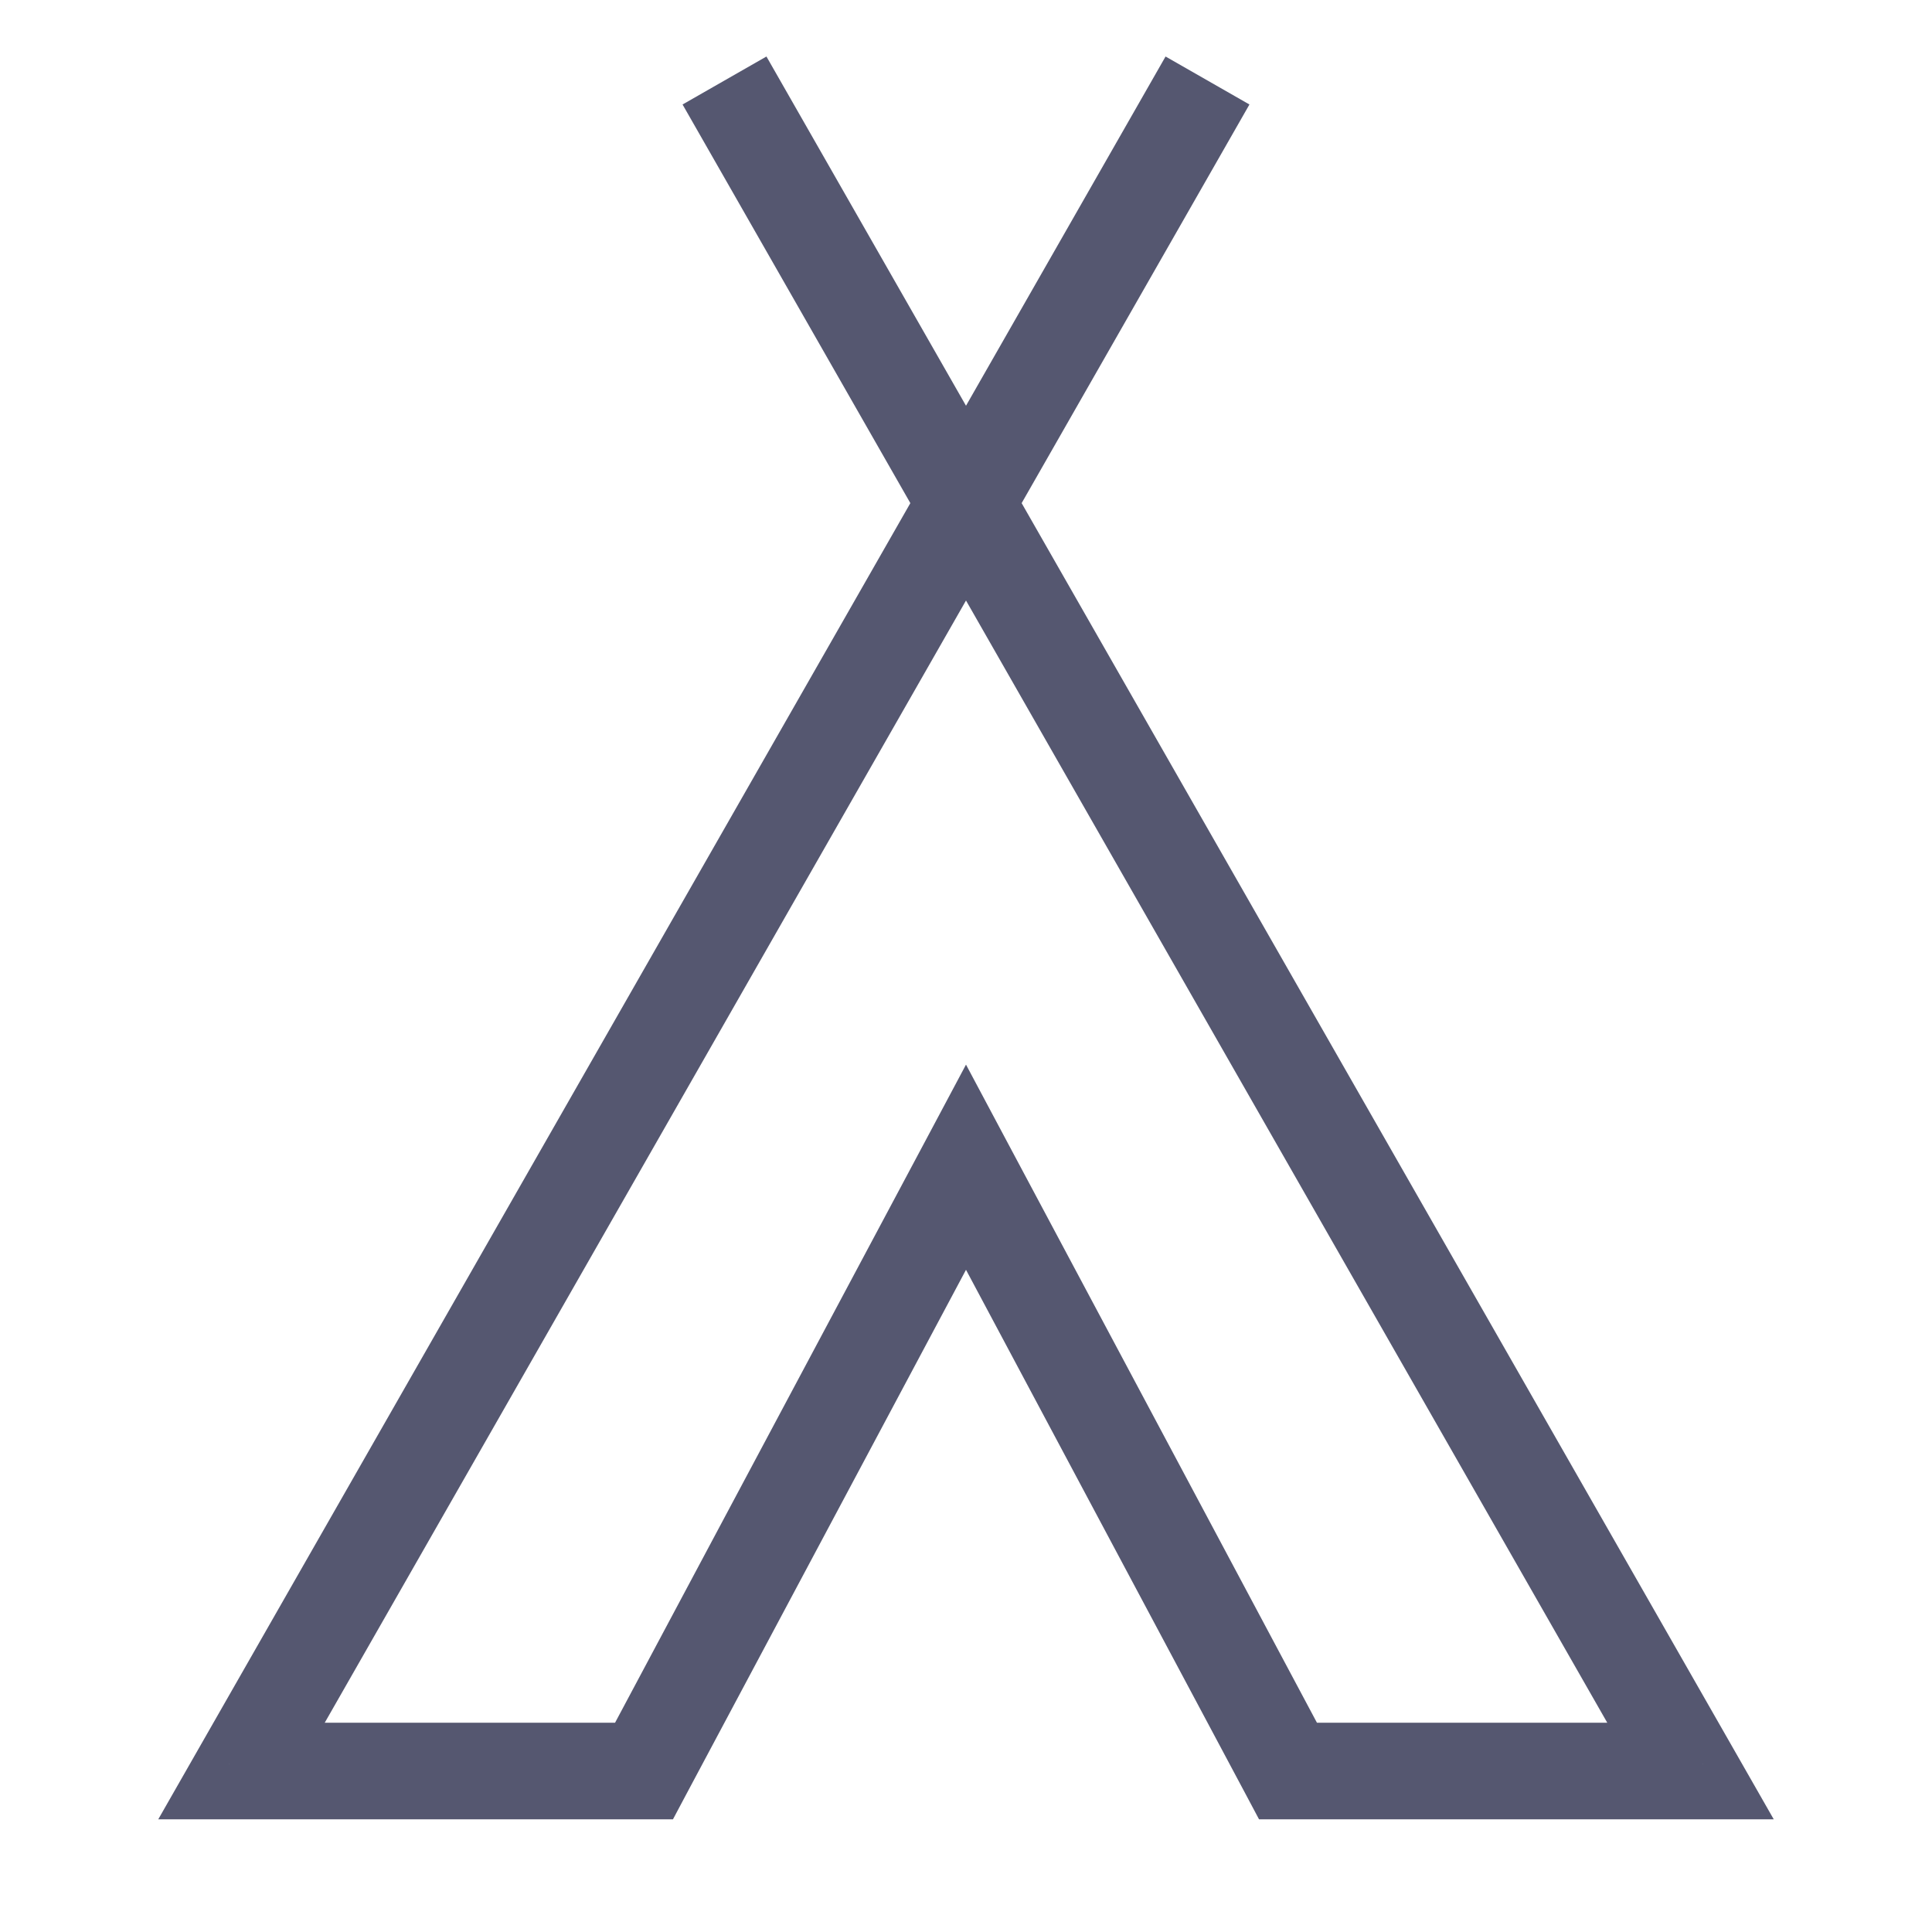 <svg width="24" height="24" viewBox="0 0 24 24" fill="none" xmlns="http://www.w3.org/2000/svg">
<path d="M3 22L2.479 21.702L1.966 22.6H3V22ZM21 22V22.6H22.034L21.521 21.702L21 22ZM12 14.5L12.529 14.218L12 13.225L11.471 14.218L12 14.5ZM8 22V22.6H8.36L8.529 22.282L8 22ZM16 22L15.471 22.282L15.64 22.6H16V22ZM14.479 0.702L2.479 21.702L3.521 22.298L15.521 1.298L14.479 0.702ZM8.479 1.298L20.479 22.298L21.521 21.702L9.521 0.702L8.479 1.298ZM11.471 14.218L7.471 21.718L8.529 22.282L12.529 14.782L11.471 14.218ZM8 21.4H3V22.6H8V21.4ZM11.471 14.782L15.471 22.282L16.529 21.718L12.529 14.218L11.471 14.782ZM16 22.6H21V21.4H16V22.6Z" fill="#555770"/>
</svg>
